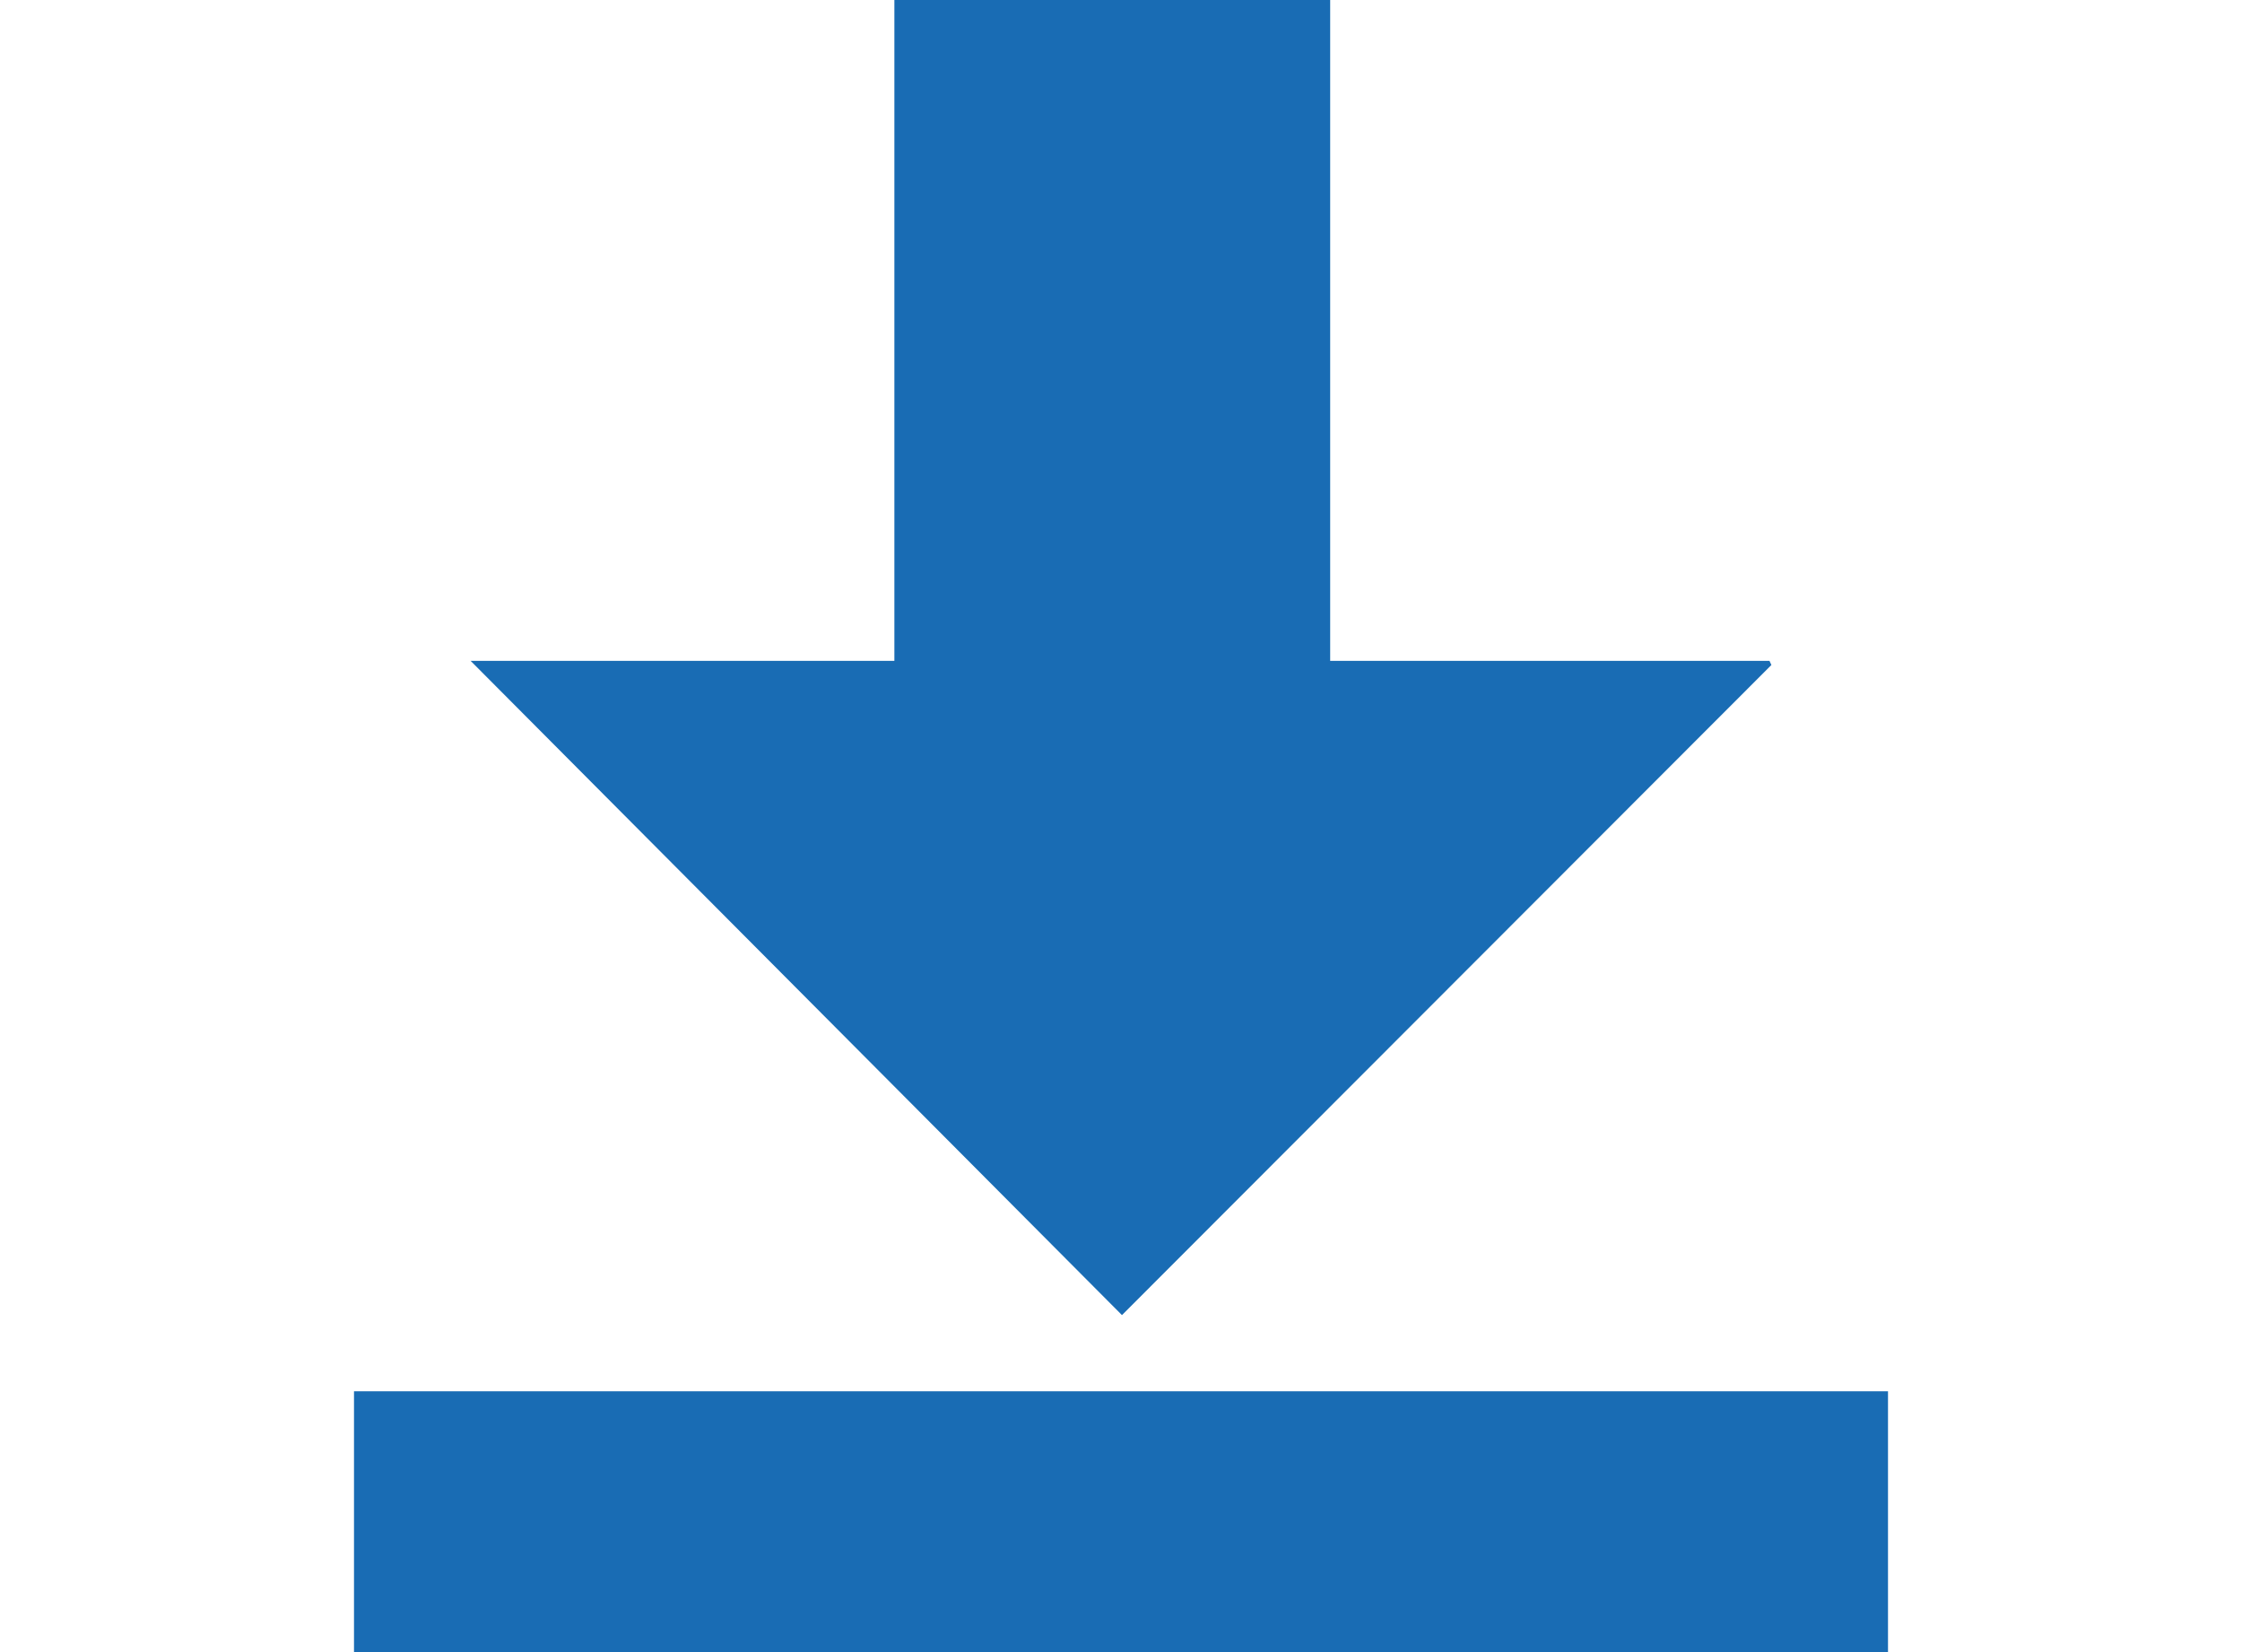 <svg xmlns="http://www.w3.org/2000/svg" xml:space="preserve" width="190" height="140" viewBox="0 0 190 140">
  <path fill="#196CB4" d="m95.082 111.443 55.036-55.091-.163-.352h-37.228V0H75.795v56H39.882zM30 117.895h130V140H30z"/>
</svg>
